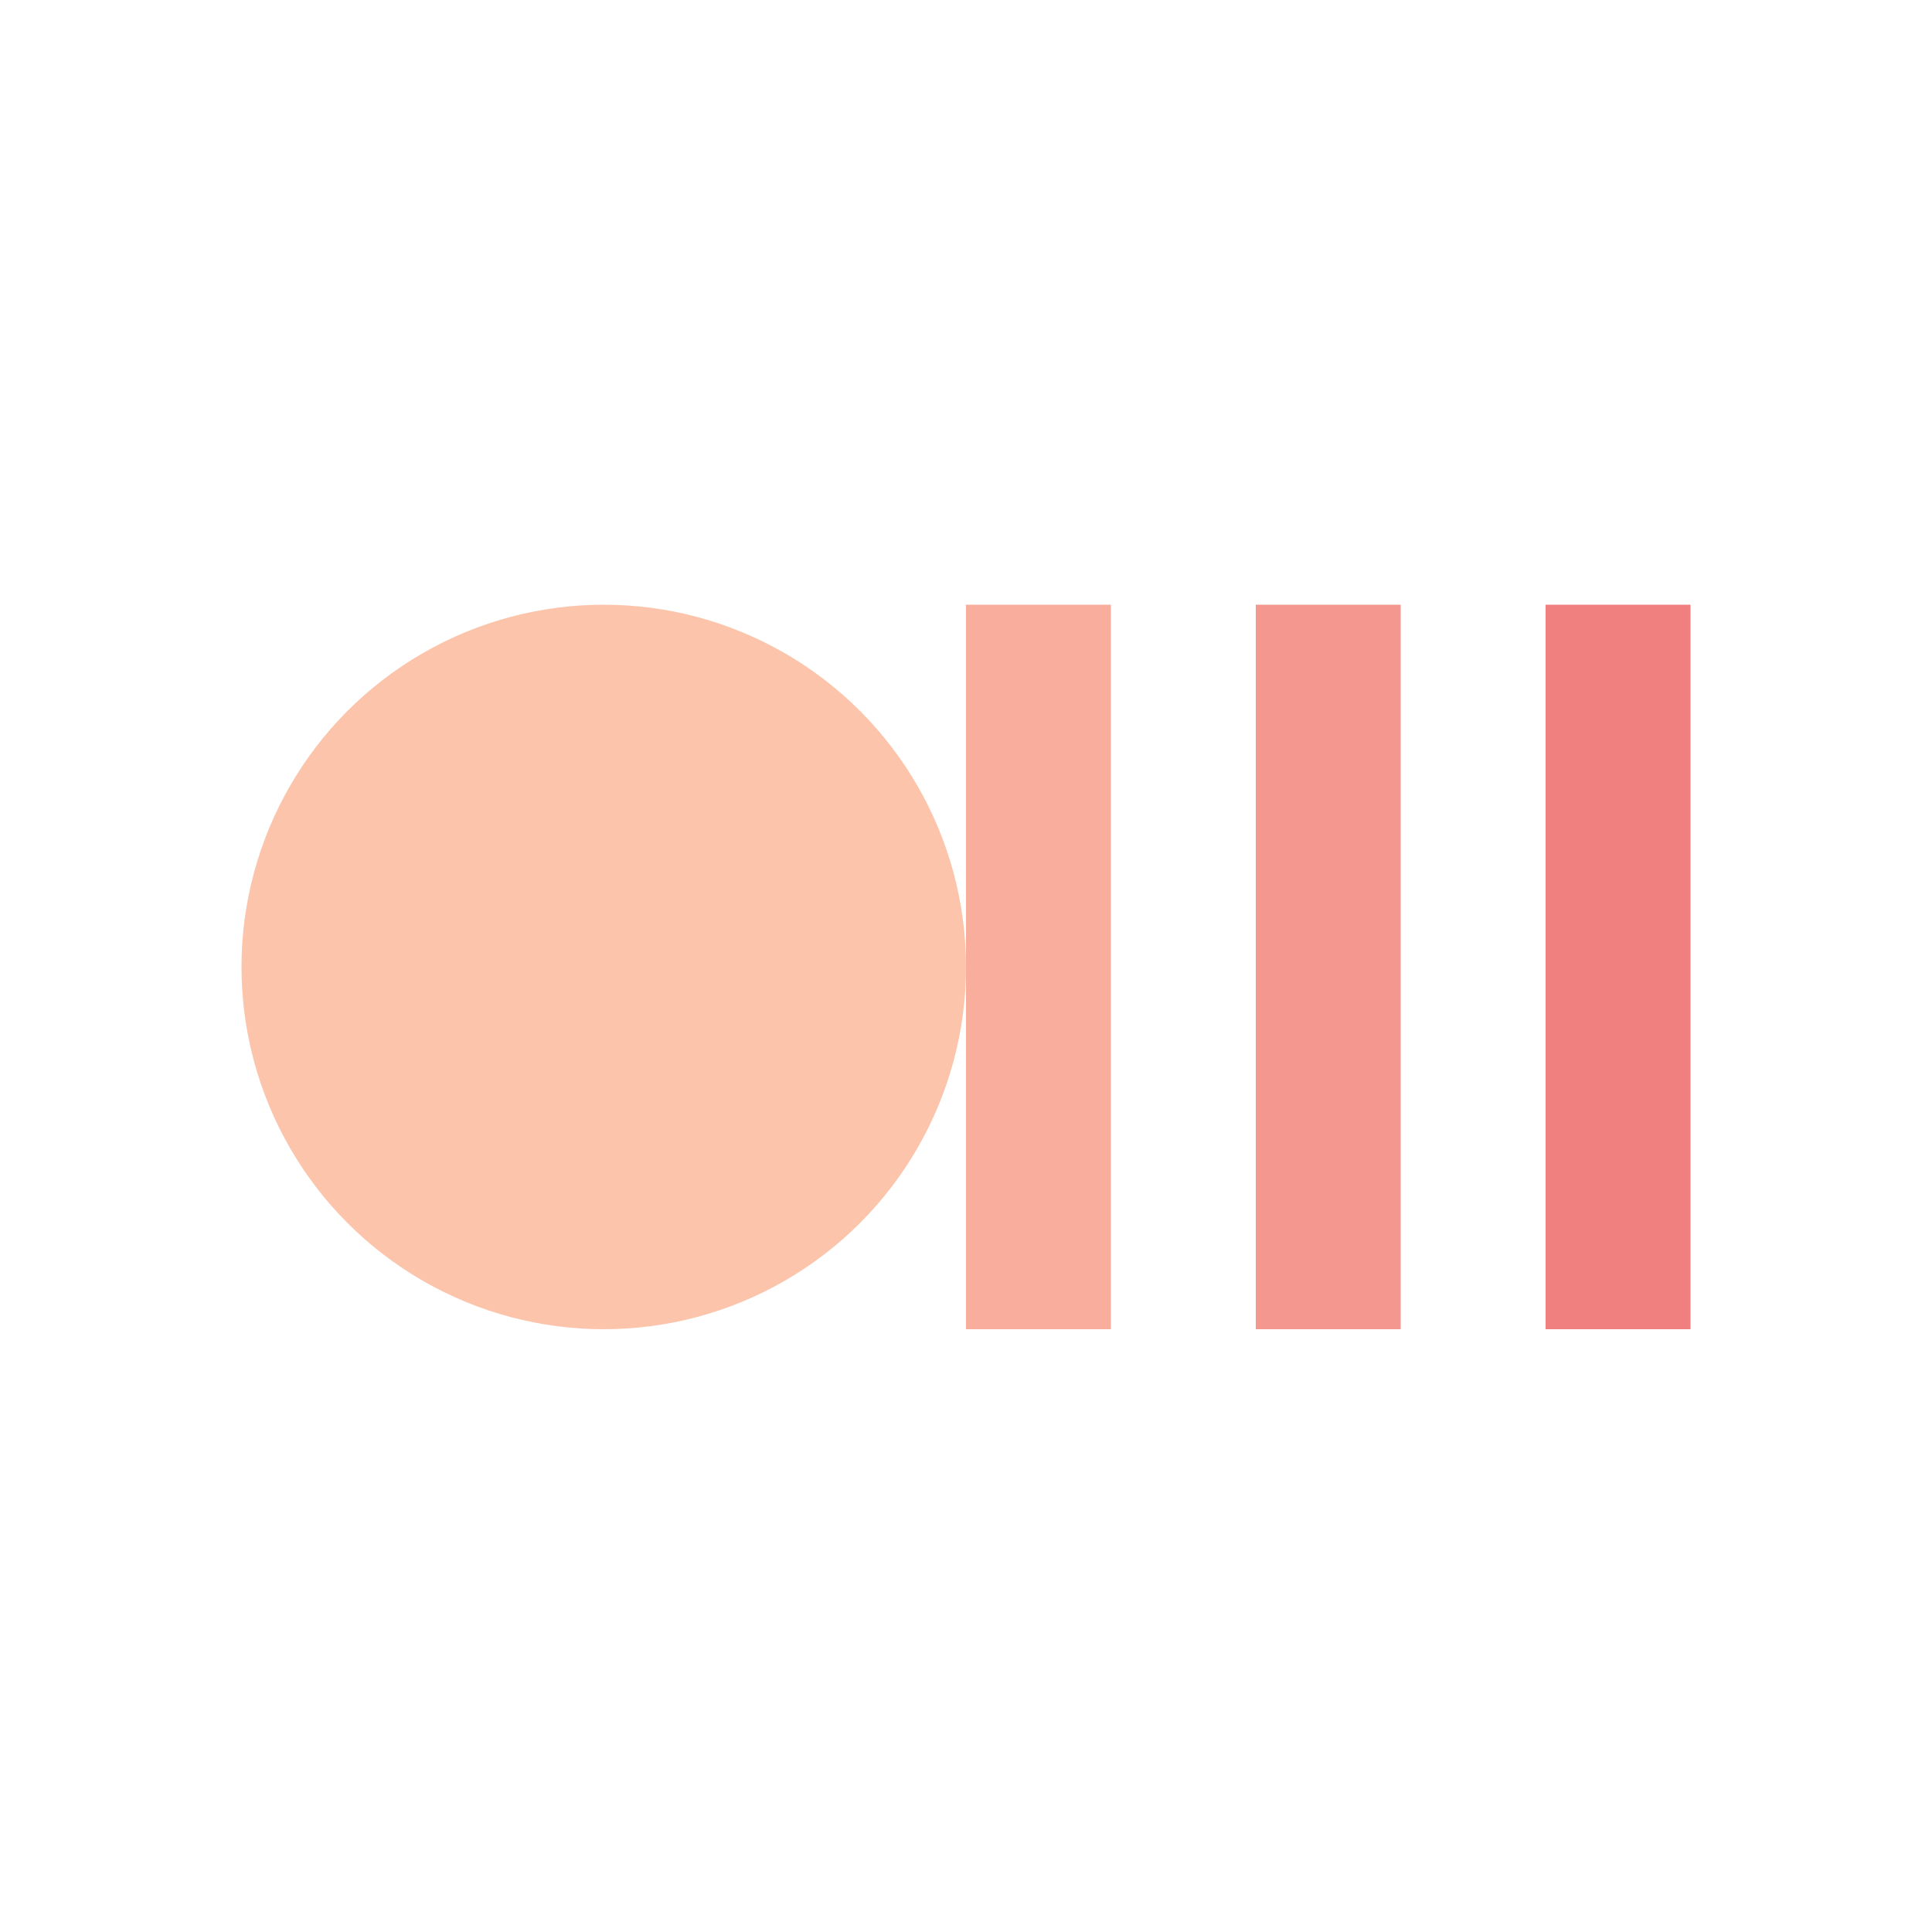 <svg width="256" height="256" fill="none" xmlns="http://www.w3.org/2000/svg"><circle cx="80" cy="128.128" r="48" fill="#FBC4AB"/><path fill="#F8AD9D" d="M128 80.128h19.2v96H128z"/><path fill="#F08080" d="M204.8 80.128H224v96h-19.2z"/><path fill="#F4978E" d="M166.4 80.128h19.2v96h-19.2z"/></svg>